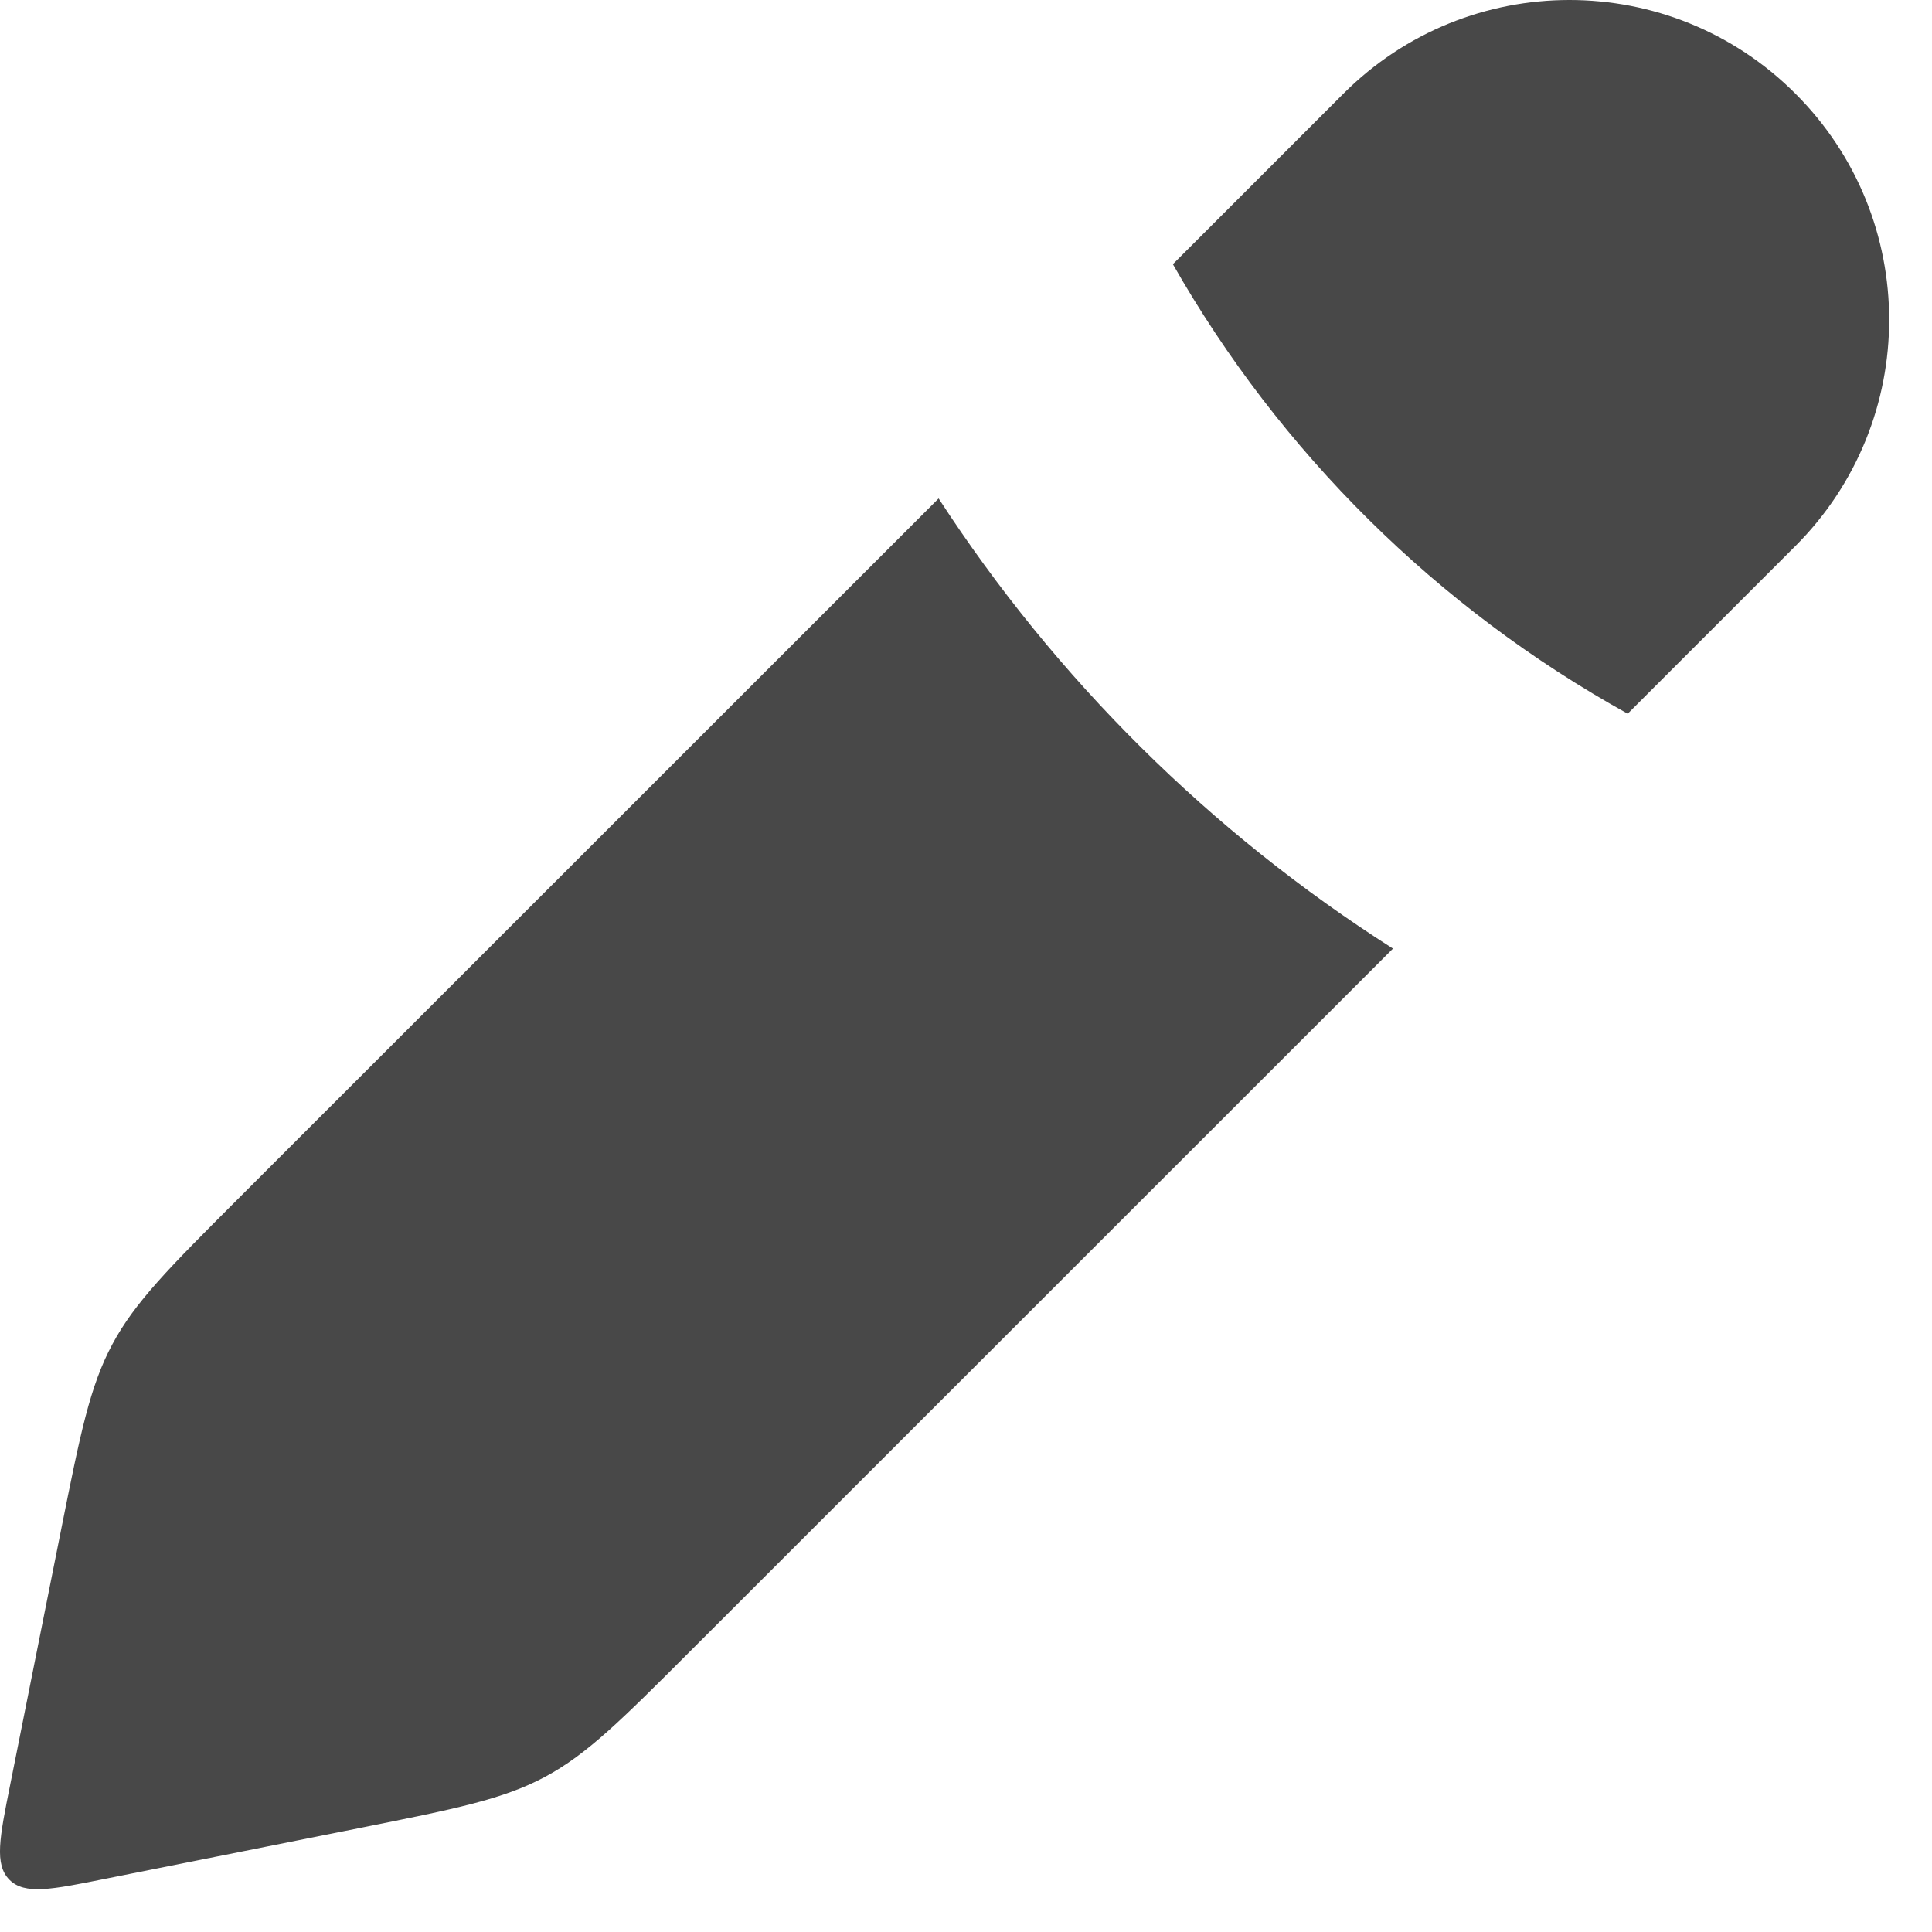 <svg width="12" height="12" viewBox="0 0 12 12" fill="none" xmlns="http://www.w3.org/2000/svg">
<path fill-rule="evenodd" clip-rule="evenodd" d="M10.11 4.433L11.152 3.391C11.928 2.615 11.928 1.357 11.152 0.582C10.377 -0.194 9.119 -0.194 8.344 0.582L7.285 1.641C7.95 2.809 8.926 3.777 10.11 4.433ZM5.83 3.096L1.475 7.45C1.05 7.875 0.838 8.088 0.698 8.349C0.558 8.61 0.499 8.904 0.381 9.494L0.064 11.082C-0.003 11.415 -0.036 11.581 0.059 11.676C0.153 11.77 0.32 11.737 0.652 11.67L2.24 11.353L2.24 11.353C2.83 11.235 3.125 11.176 3.386 11.036C3.647 10.896 3.859 10.684 4.284 10.259L8.652 5.892C7.519 5.171 6.557 4.216 5.83 3.096Z" fill="#484848"/>
</svg>
